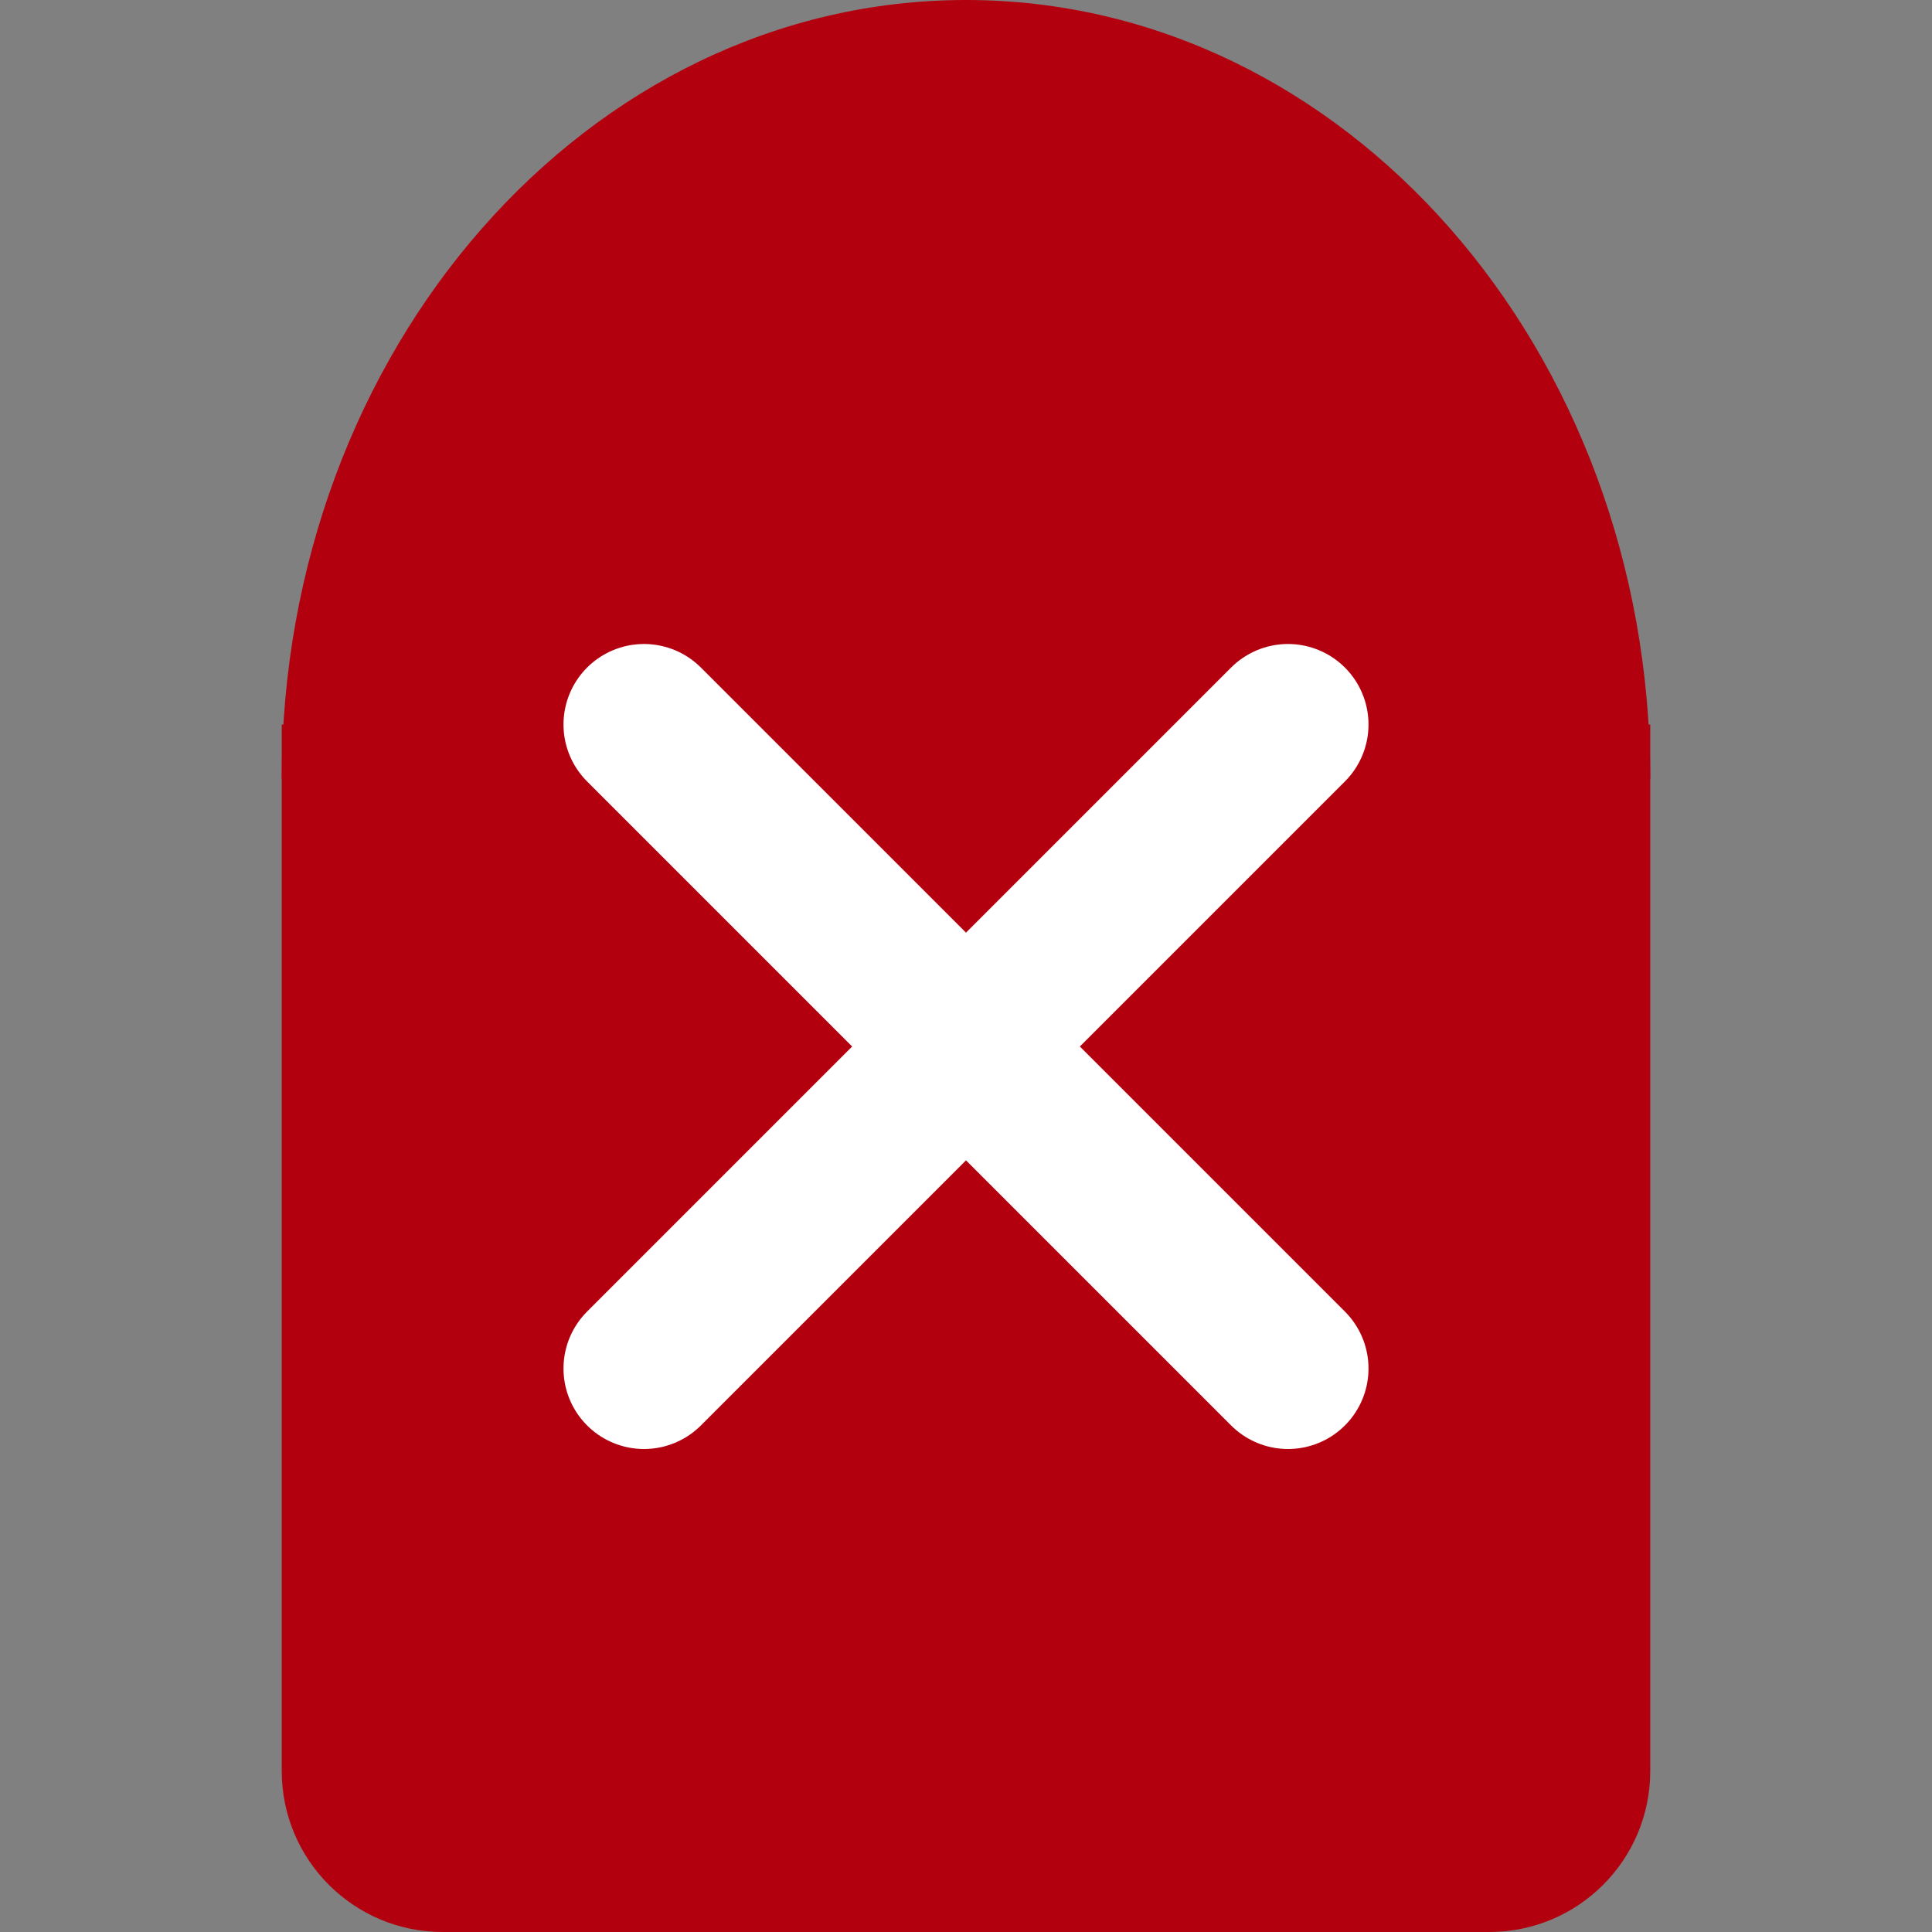 <svg width="24" height="24" viewBox="0 0 24 24" fill="none" xmlns="http://www.w3.org/2000/svg">
<rect x="0" y="0" width="24" height="24" fill="#808080" stroke="none"/>
<path fill-rule="evenodd" clip-rule="evenodd" d="M3.5 9.677C3.5 4.333 7.306 0 12 0C16.694 0 20.5 4.333 20.5 9.677H3.5Z" fill="#B3000F"/>
<path d="M3.5 9H20.5V22C20.5 23.105 19.605 24 18.5 24H5.5C4.395 24 3.5 23.105 3.5 22V9Z" fill="#B3000F"/>
<path d="M16 9L8 17M8 9L16 17" stroke="white" stroke-width="2" stroke-linecap="round" stroke-linejoin="round"/>
</svg>

